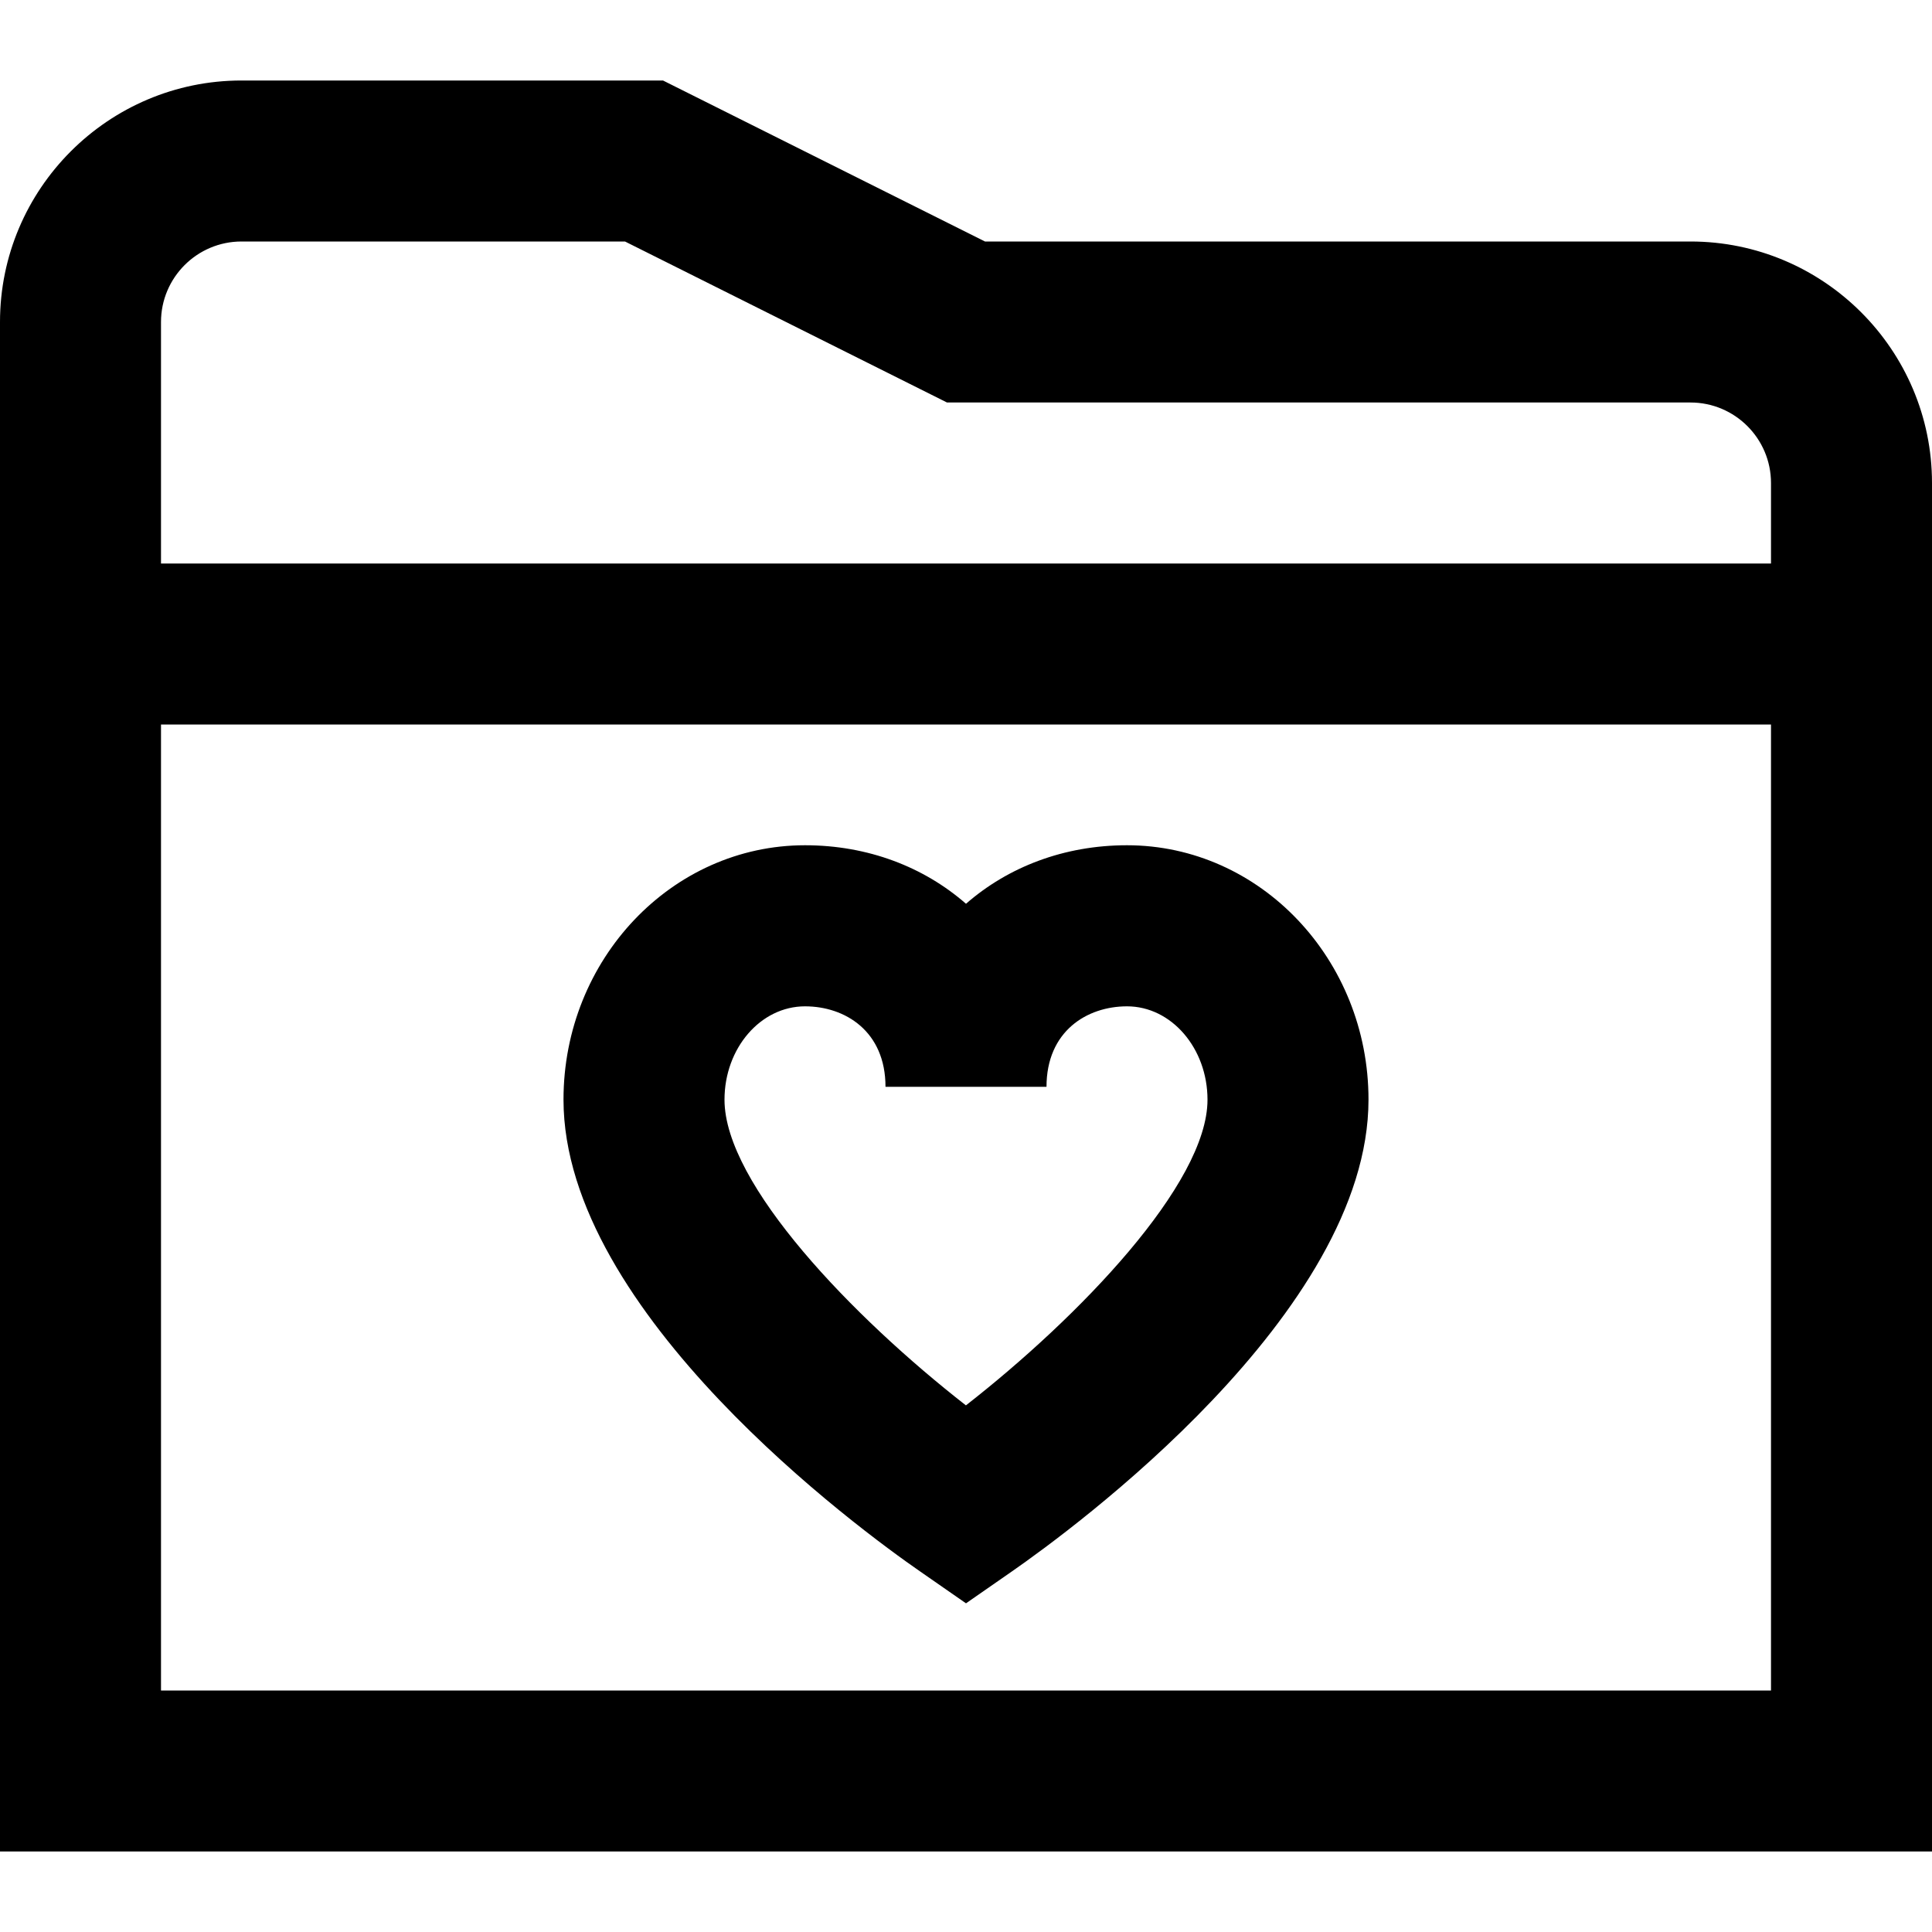 <?xml version="1.0" encoding="UTF-8"?>
<svg xmlns="http://www.w3.org/2000/svg" id="Layer_1" data-name="Layer 1" viewBox="0 0 24 24">
  <path d="M21,3H12.236L8.236,1H3C1.346,1,0,2.346,0,4V23H24V6c0-1.654-1.346-3-3-3ZM3,3H7.764l4,2h9.236c.552,0,1,.449,1,1v1H2v-3c0-.551,.448-1,1-1Zm-1,18V9H22v12H2ZM14,10.5c-.782,0-1.477,.27-2,.727-.523-.457-1.218-.727-2-.727-1.654,0-3,1.417-3,3.16,0,2.651,3.689,5.348,4.43,5.861l.57,.396,.57-.396c.74-.514,4.43-3.21,4.43-5.861,0-1.743-1.346-3.16-3-3.16Zm-2.001,6.958c-1.395-1.087-2.999-2.746-2.999-3.797,0-.64,.448-1.16,1-1.16,.498,0,1,.309,1,1h2c0-.691,.502-1,1-1,.552,0,1,.521,1,1.16,0,1.048-1.605,2.708-3.001,3.797Z"/>
</svg>
